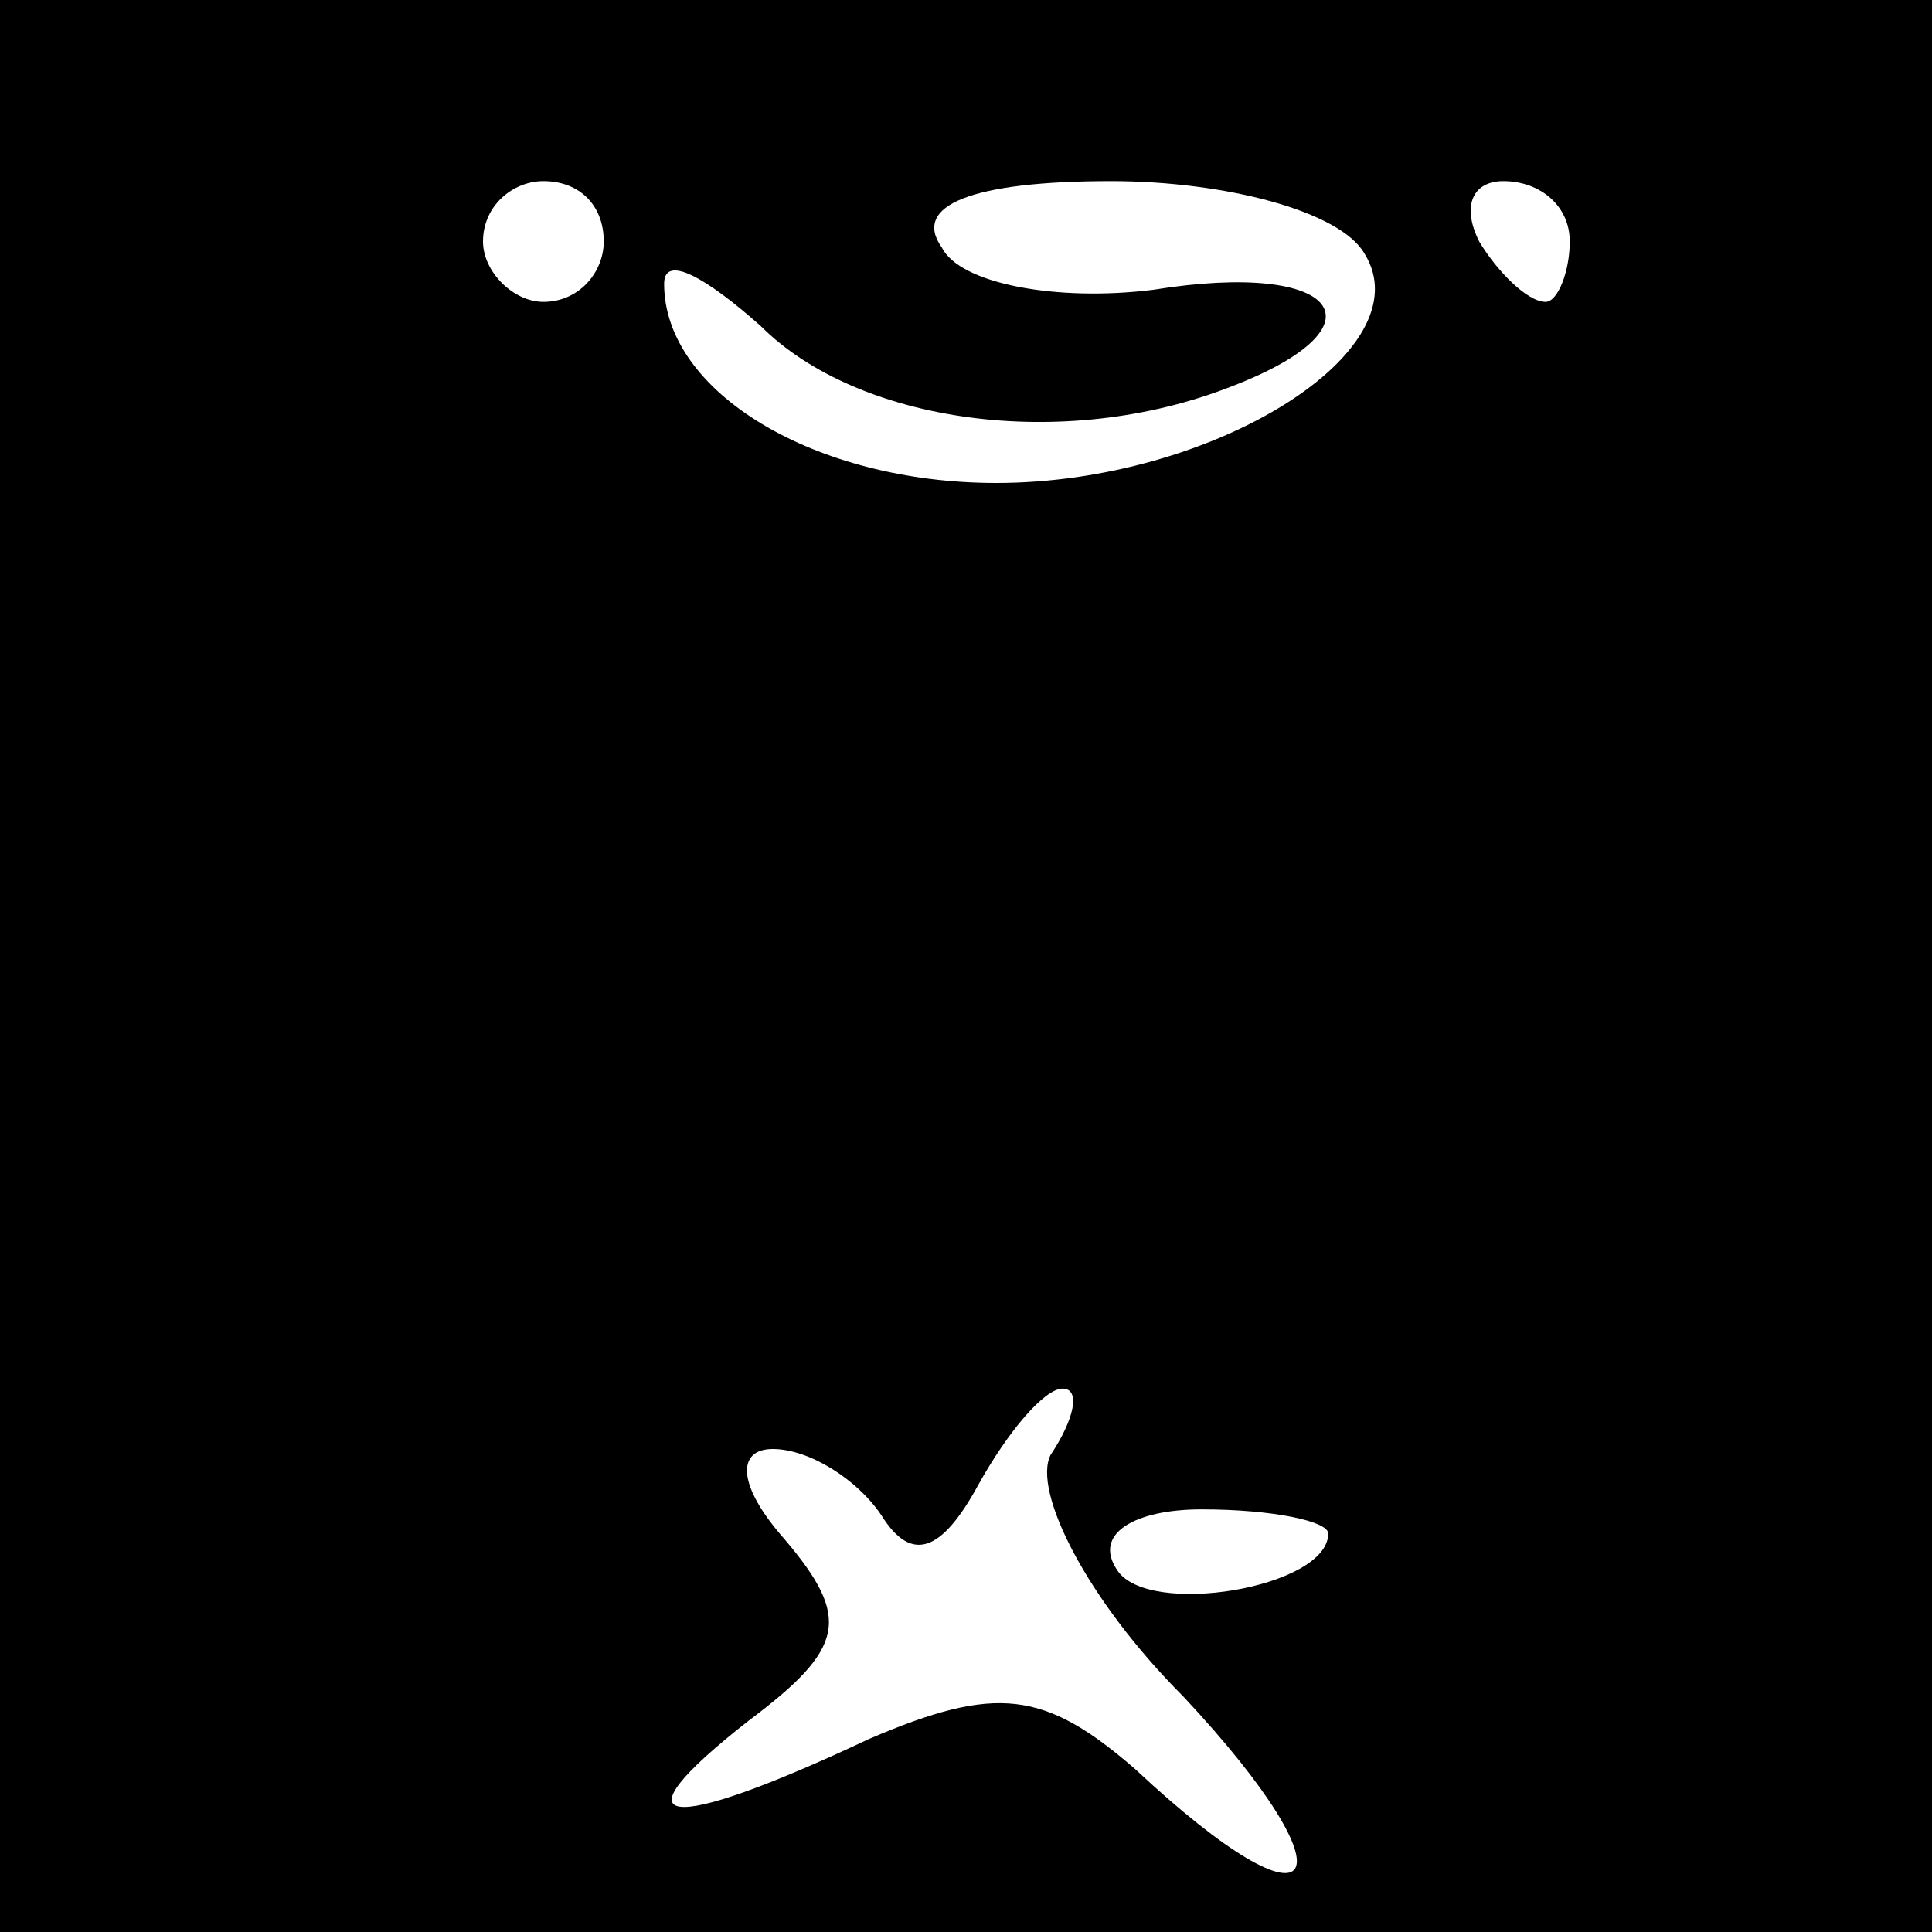 <?xml version="1.0" standalone="no"?>
<!DOCTYPE svg PUBLIC "-//W3C//DTD SVG 20010904//EN"
 "http://www.w3.org/TR/2001/REC-SVG-20010904/DTD/svg10.dtd">
<svg version="1.0" xmlns="http://www.w3.org/2000/svg"
 width="32pt" height="32pt" viewBox="0 0 32 32"
 preserveAspectRatio="xMidYMid meet">
<rect x="0" y="0" width="32" height="32" fill="#808080" stroke="none"/>
<g transform="translate(0,32) scale(0.1,-0.1)"
fill="#000000" stroke="none">
<path fill="#000000" stroke="none" d="M0 160 l0 -160 160 0 160 0 0 160 0
160 -160 0 -160 0 0 -160z"/>
<path fill="#ffffff" stroke="none" d="M100 280 c0 -5 -4 -10 -10 -10 -5 0
-10 5 -10 10 0 6 5 10 10 10 6 0 10 -4 10 -10z"/>
<path fill="#ffffff" stroke="none" d="M226 278 c10 -16 -25 -38 -61 -38 -30
0 -55 15 -55 33 0 5 7 1 16 -7 16 -16 50 -21 78 -10 26 10 18 21 -13 16 -16
-2 -32 1 -35 7 -5 7 5 11 28 11 19 0 38 -5 42 -12z"/>
<path fill="#ffffff" stroke="none" d="M260 280 c0 -5 -2 -10 -4 -10 -3 0 -8
5 -11 10 -3 6 -1 10 4 10 6 0 11 -4 11 -10z"/>
<path fill="#ffffff" stroke="none" d="M174 79 c-3 -6 6 -24 22 -40 29 -31 23
-41 -8 -12 -15 13 -23 14 -44 5 -34 -16 -43 -15 -20 3 16 12 17 17 6 30 -8 9
-8 15 -2 15 6 0 14 -5 18 -11 5 -8 10 -6 16 5 5 9 11 16 14 16 3 0 2 -5 -2
-11z"/>
<path fill="#ffffff" stroke="none" d="M220 66 c0 -9 -30 -14 -35 -6 -4 6 3
10 14 10 12 0 21 -2 21 -4z"/>
</g>
</svg>
